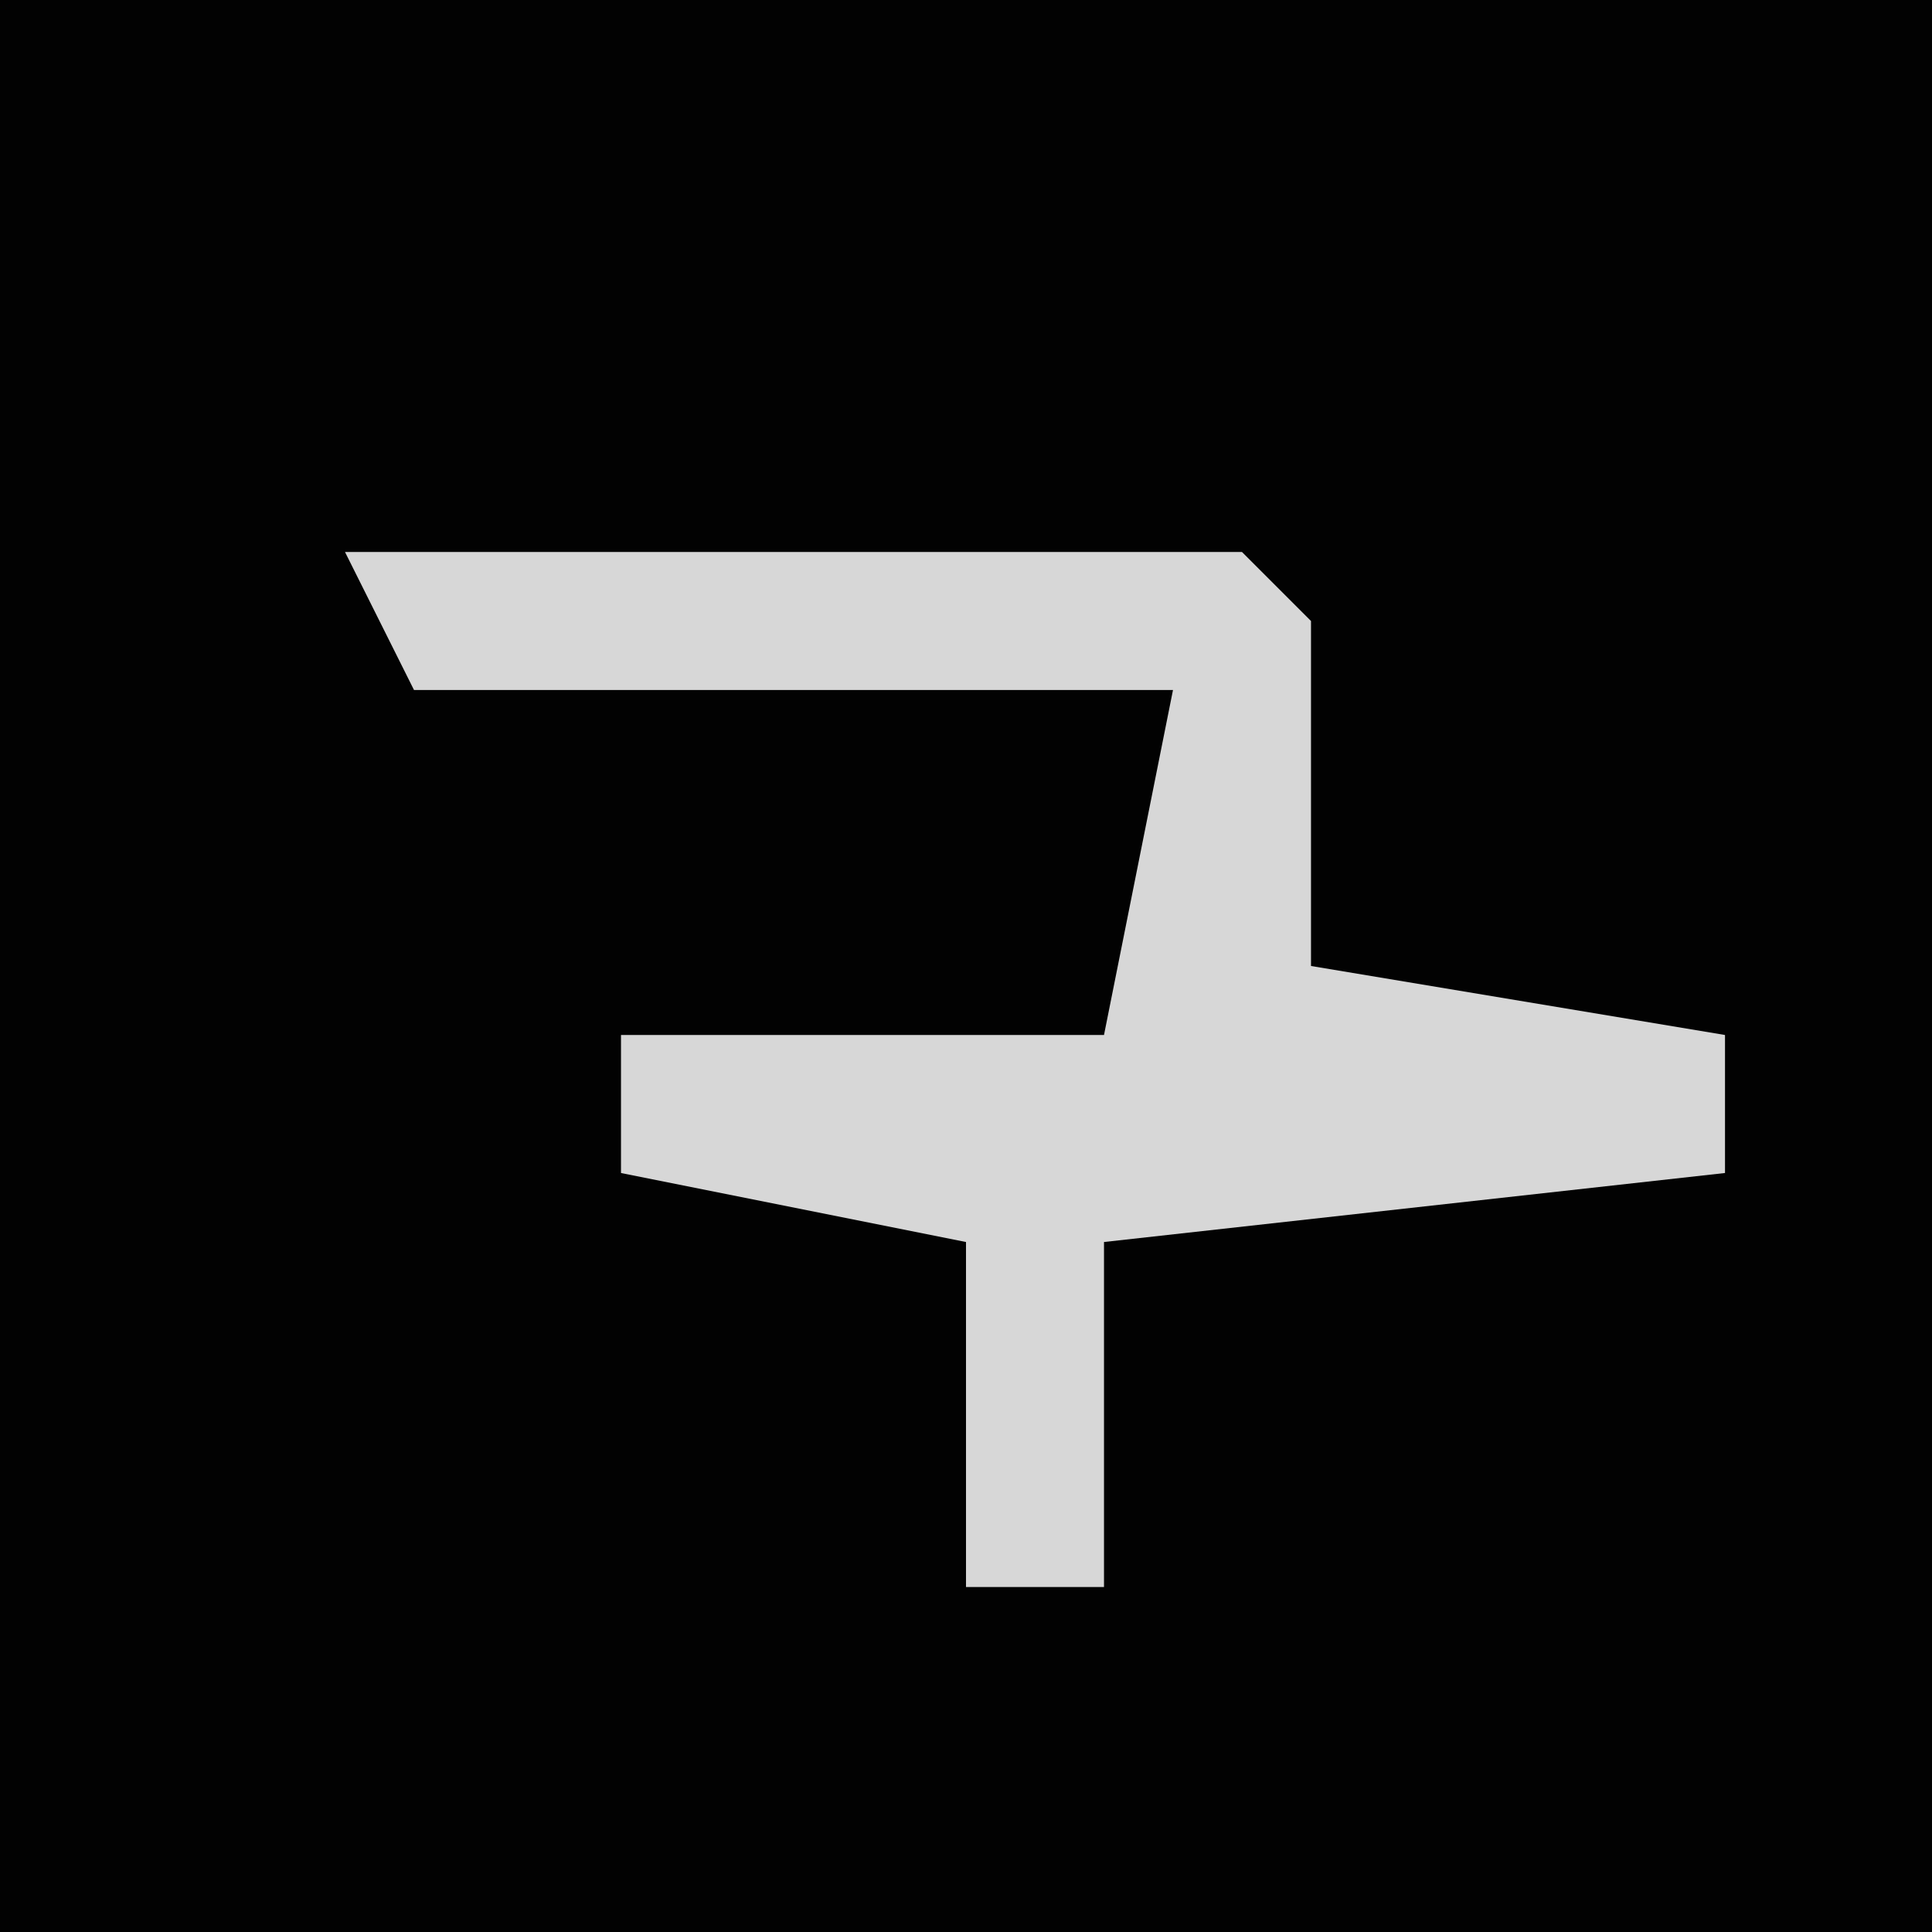 <?xml version="1.0" encoding="UTF-8"?>
<svg version="1.1" xmlns="http://www.w3.org/2000/svg" width="28" height="28">
<path d="M0,0 L28,0 L28,28 L0,28 Z " fill="#020202" transform="translate(0,0)"/>
<path d="M0,0 L13,0 L14,1 L14,6 L20,7 L20,9 L11,10 L11,15 L9,15 L9,10 L4,9 L4,7 L11,7 L12,2 L1,2 Z " fill="#D7D7D7" transform="translate(5,8)"/>
</svg>
